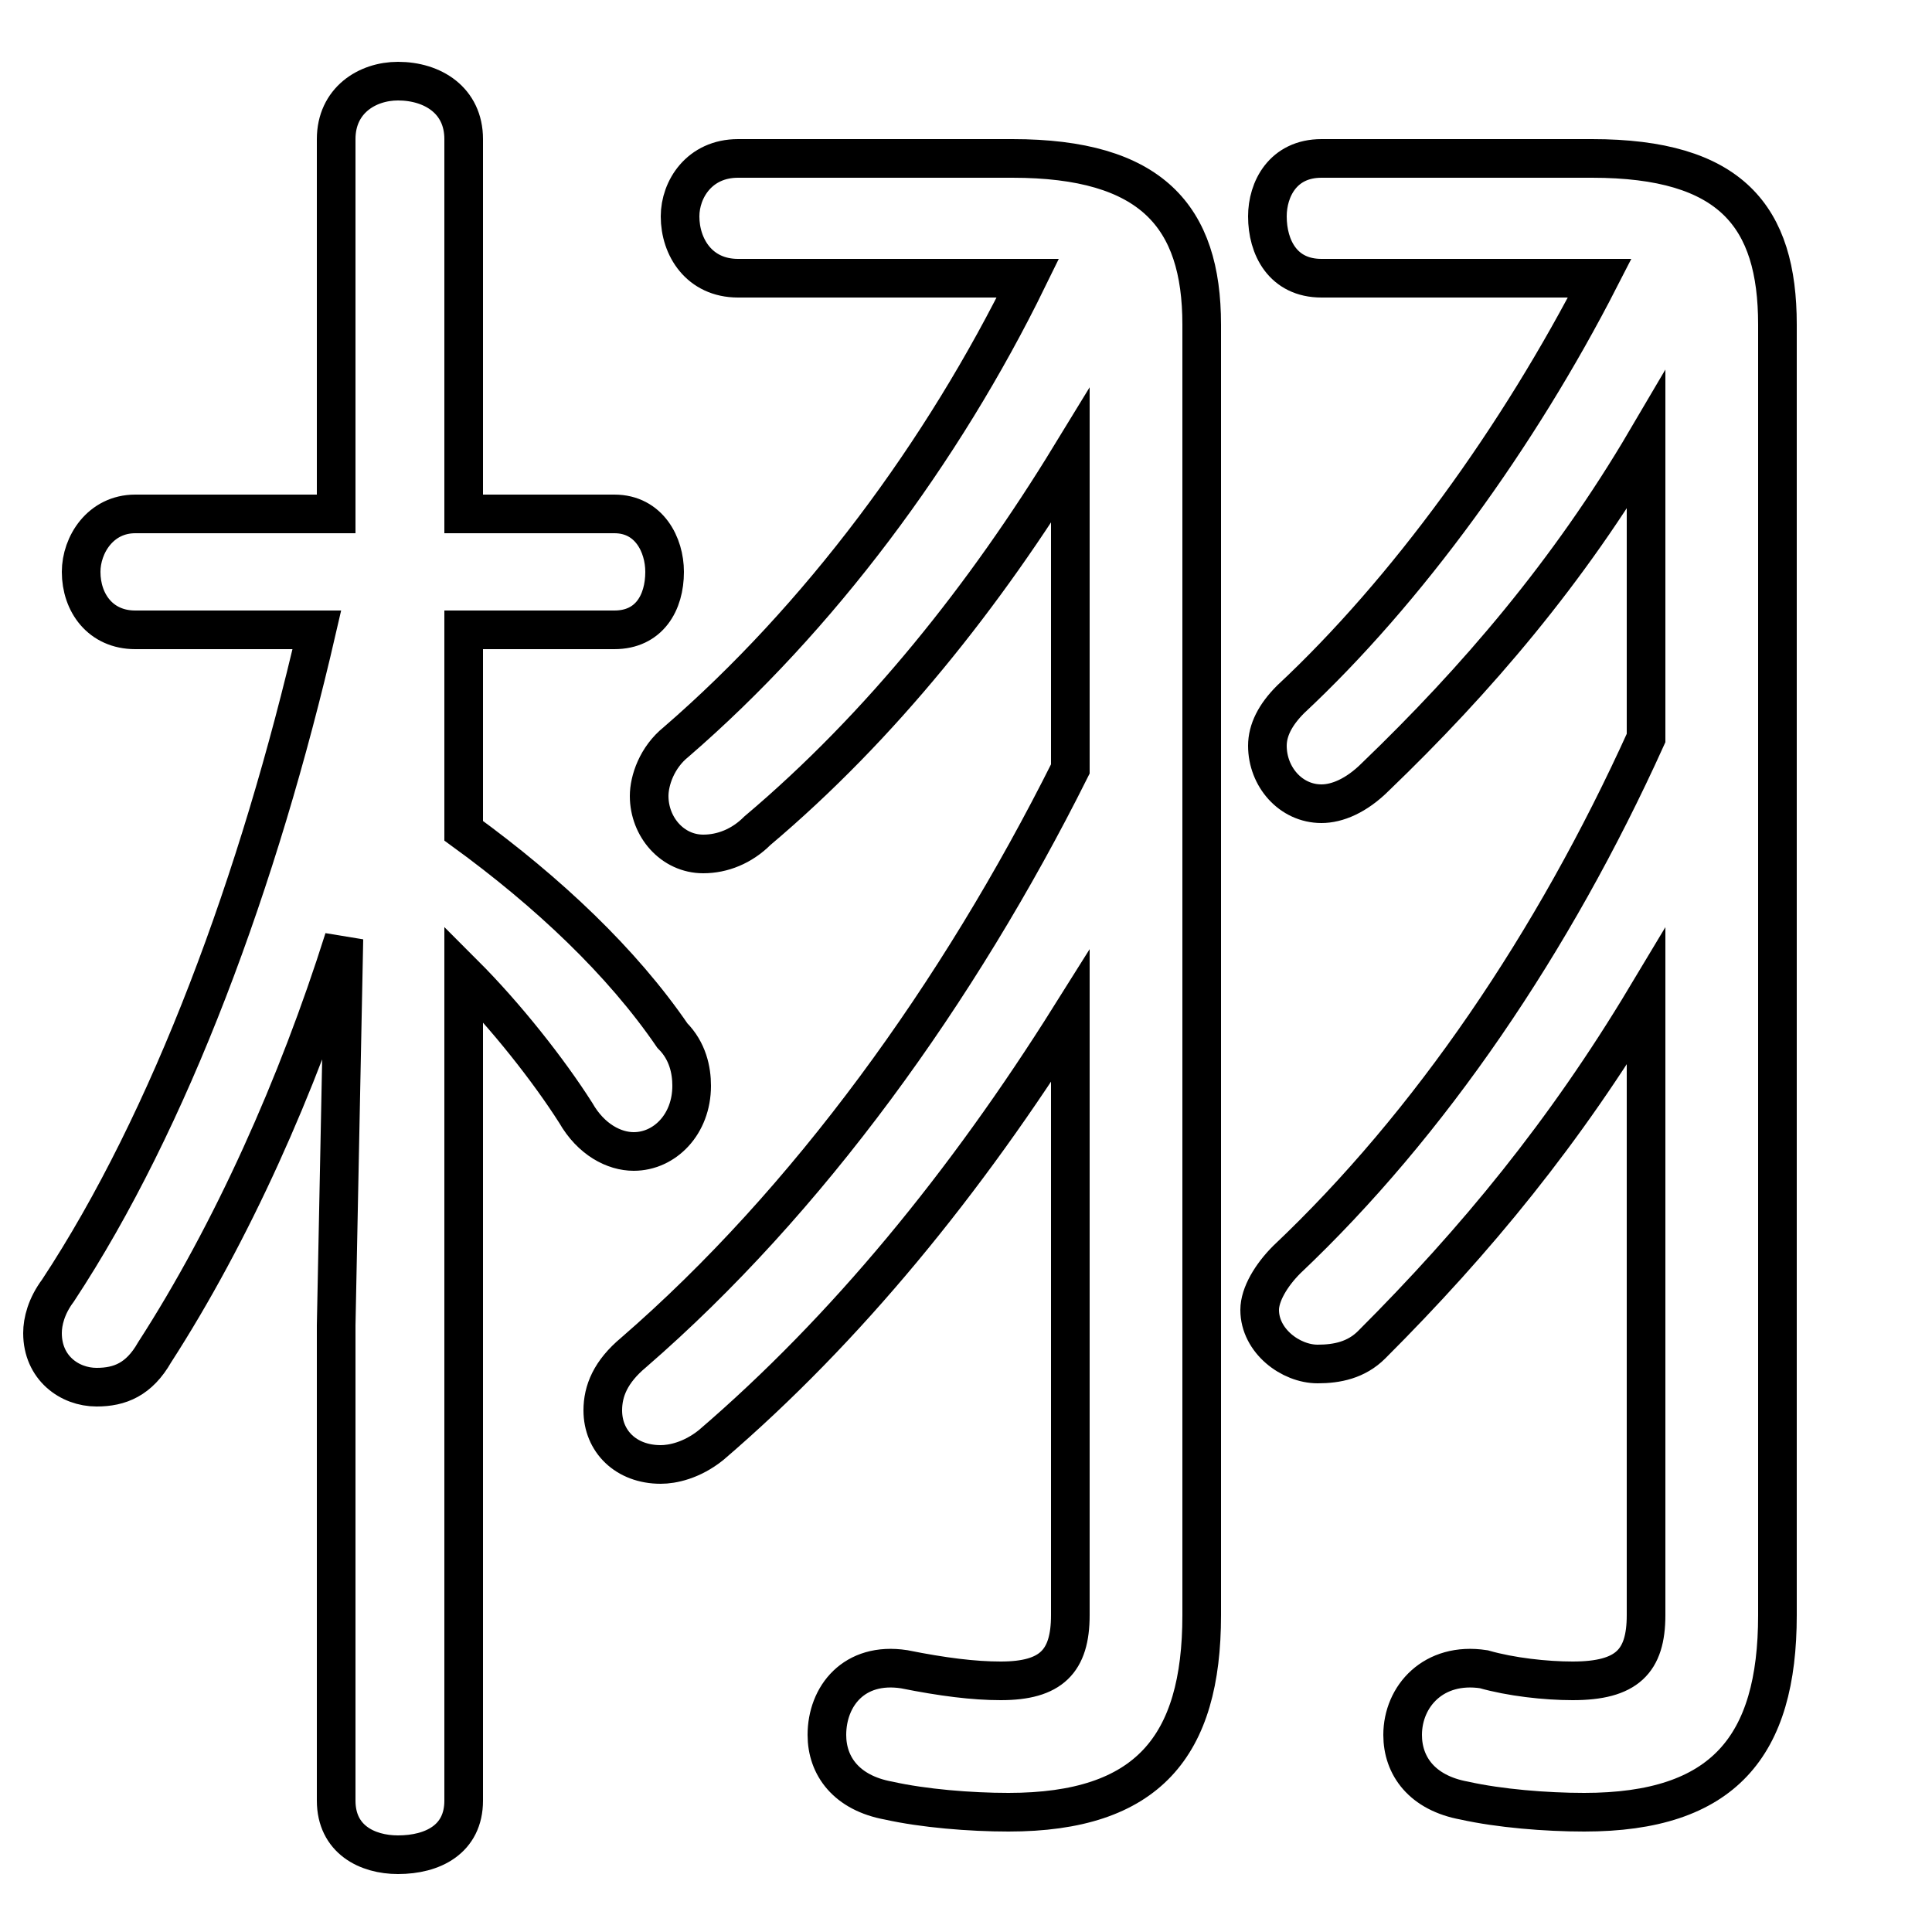 <svg xmlns="http://www.w3.org/2000/svg" viewBox="0 -44.0 50.0 50.0">
    <rect x="0" y="-44.0" width="50.0" height="50.0" fill="#808080" stroke="none"/>
    <g transform="scale(1, -1)">
        <!-- ボディの枠 -->
        <rect x="0" y="-6.0" width="50.0" height="50.0"
            stroke="white" fill="white"/>
        <!-- グリフ座標系の原点 -->
        <circle cx="0" cy="0" r="5" fill="white"/>
        <!-- グリフのアウトライン -->
        <g style="fill:none;stroke:#000000;stroke-width:1;">
<path d="M 42.6 2.2 C 42.6 1.0 42.1 0.5 40.7 0.5 C 40.0 0.5 39.1 0.6 38.4 0.8 C 37.1 1.0 36.3 0.1 36.3 -0.9 C 36.3 -1.7 36.8 -2.4 37.9 -2.6 C 38.8 -2.8 40.0 -2.9 41.0 -2.9 C 44.6 -2.9 46.0 -1.2 46.0 2.2 L 46.0 35.6 C 46.0 38.4 44.8 39.9 41.2 39.9 L 34.2 39.9 C 33.2 39.9 32.8 39.1 32.8 38.4 C 32.8 37.6 33.2 36.8 34.2 36.8 L 40.6 36.8 C 40.9 36.8 41.1 36.8 41.4 36.8 C 39.3 32.7 36.4 28.7 33.4 25.9 C 33.0 25.5 32.8 25.1 32.8 24.7 C 32.8 23.9 33.4 23.2 34.2 23.2 C 34.6 23.2 35.1 23.4 35.6 23.9 C 38.2 26.4 40.6 29.2 42.6 32.6 L 42.6 24.9 C 40.2 19.6 37.0 14.9 33.3 11.4 C 32.9 11.0 32.6 10.5 32.6 10.1 C 32.6 9.3 33.4 8.7 34.1 8.7 C 34.6 8.7 35.1 8.8 35.5 9.2 C 38.2 11.9 40.5 14.7 42.6 18.2 Z M 8.2 27.7 C 6.7 21.2 4.4 15.0 1.5 10.6 C 1.2 10.2 1.1 9.8 1.1 9.5 C 1.1 8.6 1.8 8.1 2.5 8.1 C 3.1 8.1 3.6 8.3 4.0 9.0 C 6.0 12.1 7.7 15.9 8.9 19.7 L 8.7 9.7 L 8.7 -2.6 C 8.7 -3.6 9.5 -4.0 10.3 -4.0 C 11.2 -4.0 12.0 -3.6 12.0 -2.6 L 12.0 18.8 C 13.1 17.7 14.2 16.3 14.9 15.2 C 15.3 14.5 15.9 14.2 16.4 14.2 C 17.2 14.2 17.9 14.9 17.9 15.9 C 17.9 16.3 17.8 16.8 17.4 17.2 C 16.1 19.1 14.2 20.9 12.0 22.5 L 12.0 27.7 L 15.9 27.7 C 16.8 27.7 17.2 28.4 17.2 29.2 C 17.2 29.9 16.8 30.7 15.9 30.7 L 12.0 30.7 L 12.0 40.4 C 12.0 41.4 11.2 41.9 10.3 41.9 C 9.5 41.9 8.7 41.4 8.7 40.4 L 8.7 30.7 L 3.5 30.7 C 2.6 30.7 2.1 29.9 2.1 29.2 C 2.1 28.4 2.6 27.7 3.5 27.7 Z M 27.7 24.1 C 24.8 18.3 20.9 12.9 16.4 9.0 C 15.8 8.5 15.6 8.0 15.6 7.5 C 15.6 6.7 16.2 6.1 17.1 6.1 C 17.4 6.1 17.9 6.2 18.4 6.6 C 21.9 9.6 25.0 13.4 27.7 17.7 L 27.7 2.2 C 27.7 1.0 27.2 0.5 25.9 0.5 C 25.2 0.5 24.4 0.6 23.4 0.8 C 22.1 1.0 21.4 0.1 21.4 -0.9 C 21.4 -1.7 21.9 -2.4 23.0 -2.6 C 23.9 -2.8 25.1 -2.9 26.1 -2.9 C 29.7 -2.9 31.1 -1.2 31.1 2.2 L 31.1 35.6 C 31.1 38.4 29.8 39.9 26.2 39.9 L 19.1 39.9 C 18.1 39.9 17.6 39.1 17.6 38.4 C 17.6 37.6 18.1 36.8 19.1 36.8 L 25.7 36.8 C 26.0 36.8 26.3 36.8 26.6 36.8 C 24.4 32.3 21.2 28.0 17.5 24.8 C 17.0 24.4 16.8 23.8 16.8 23.4 C 16.8 22.6 17.4 21.9 18.2 21.9 C 18.7 21.9 19.2 22.1 19.6 22.5 C 22.8 25.2 25.5 28.6 27.7 32.2 Z"/>
</g>
</g>
</svg>